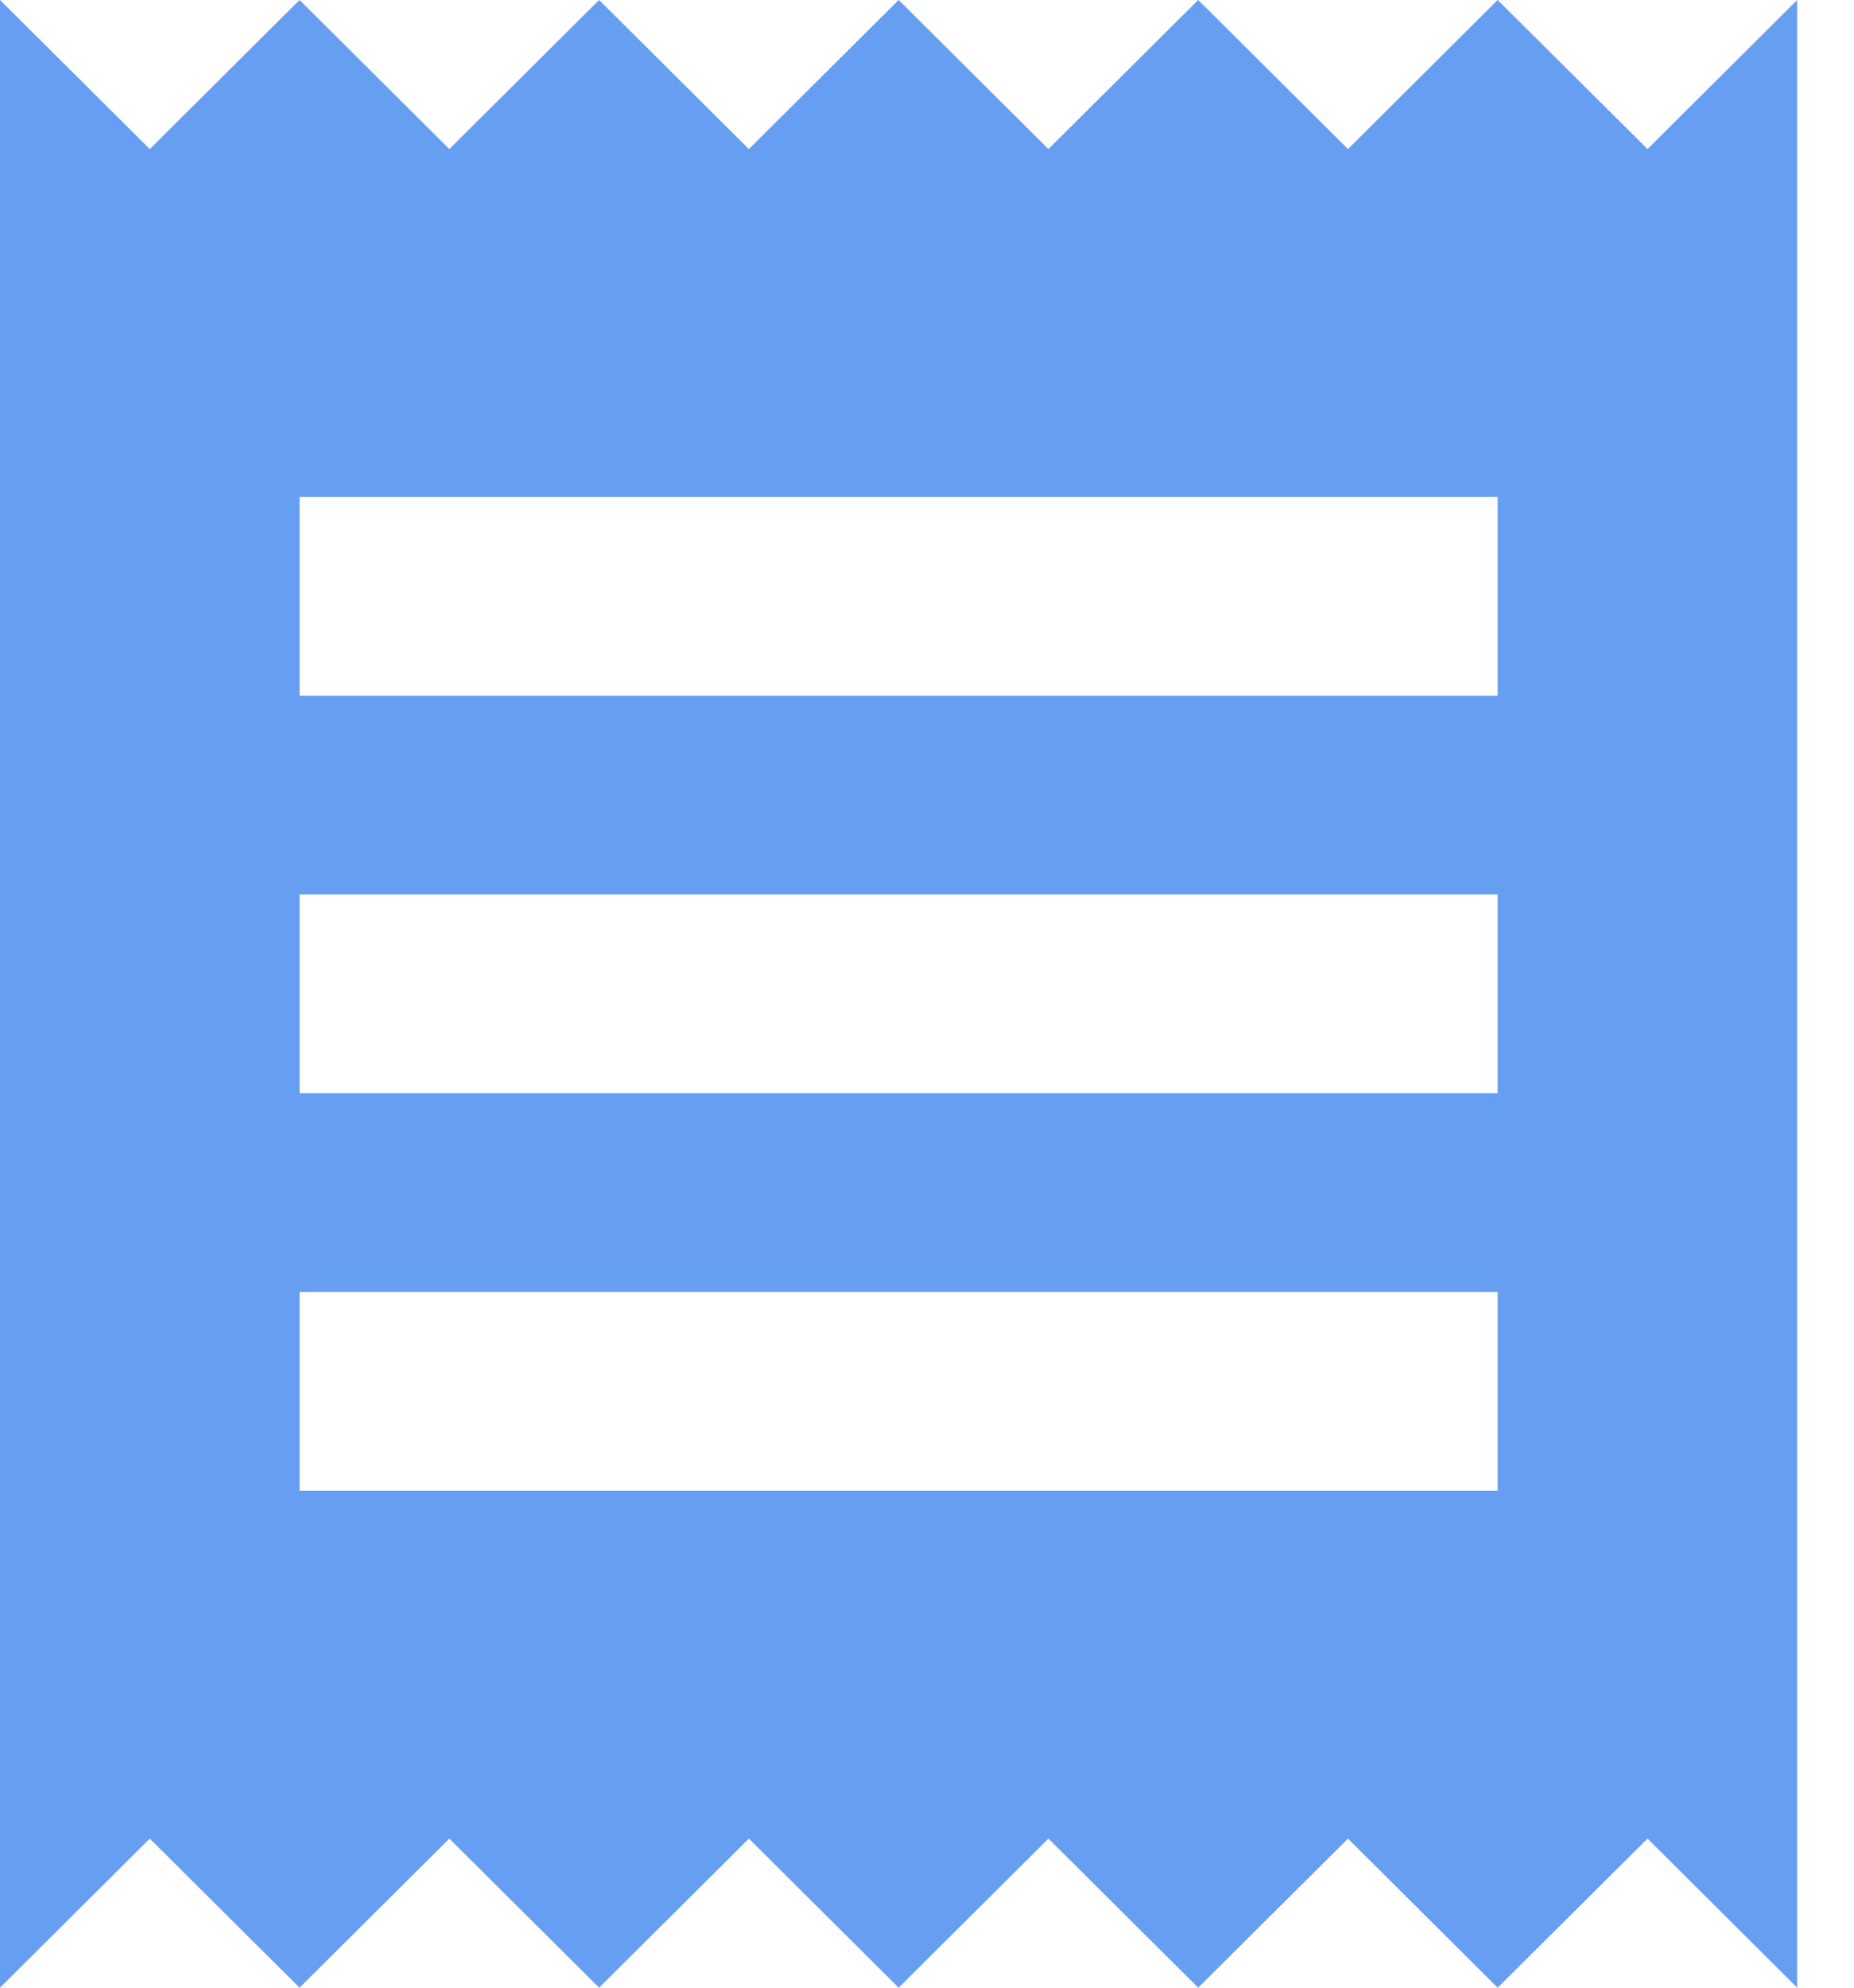<svg width="14" height="15" viewBox="0 0 14 15" fill="none" xmlns="http://www.w3.org/2000/svg">
<path d="M11.309 11.25H2.262V9.75H11.309V11.25ZM11.309 8.25H2.262V6.75H11.309V8.25ZM11.309 5.25H2.262V3.75H11.309V5.25ZM0 15L1.131 13.875L2.262 15L3.393 13.875L4.524 15L5.655 13.875L6.786 15L7.917 13.875L9.048 15L10.179 13.875L11.309 15L12.441 13.875L13.571 15V0L12.441 1.125L11.309 0L10.179 1.125L9.048 0L7.917 1.125L6.786 0L5.655 1.125L4.524 0L3.393 1.125L2.262 0L1.131 1.125L0 0V15Z" fill="#669EF2"/>
</svg>
